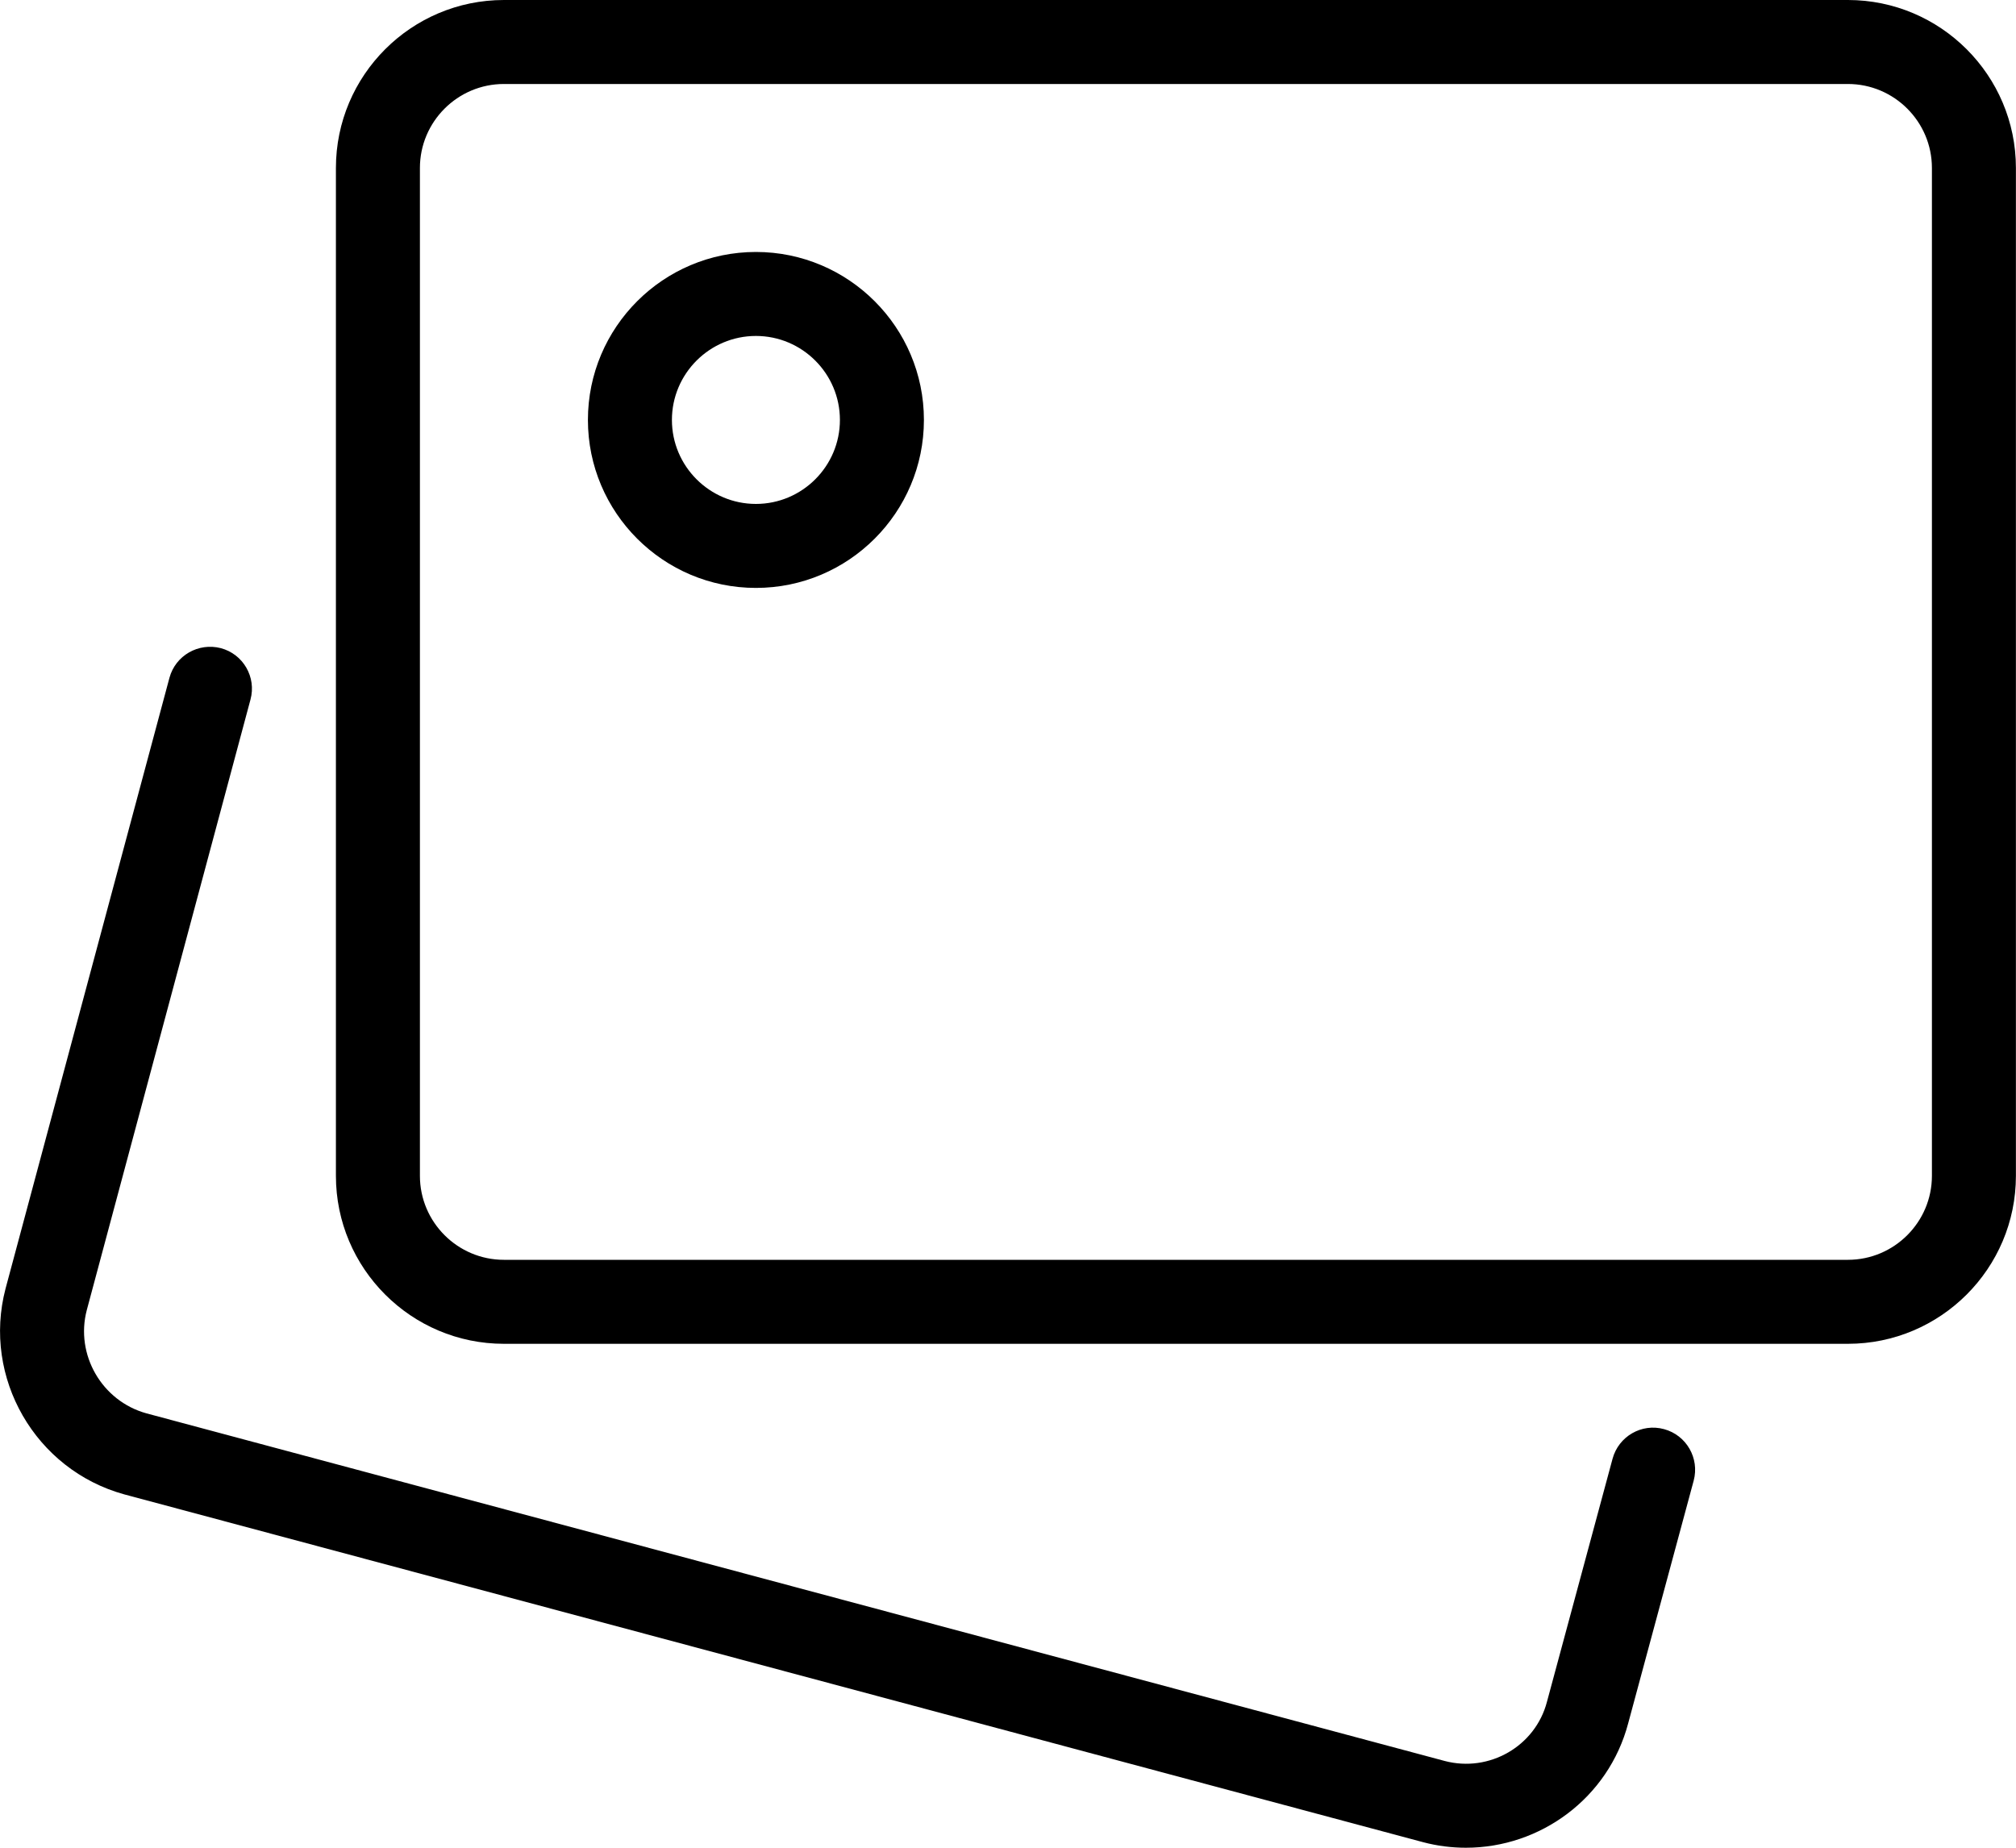 <svg width="24" height="22" viewBox="0 0 24 22" fill="none" xmlns="http://www.w3.org/2000/svg">
    <path d="M17.452 22C17.284 22 17.112 21.979 16.942 21.934L1.48 17.793C0.42 17.501 -0.212 16.403 0.066 15.343L2.017 8.071C2.089 7.804 2.362 7.649 2.628 7.717C2.896 7.788 3.054 8.063 2.982 8.329L1.033 15.599C0.894 16.129 1.212 16.681 1.743 16.828L17.199 20.967C17.73 21.107 18.278 20.791 18.416 20.263L19.197 17.369C19.269 17.102 19.543 16.943 19.81 17.016C20.077 17.088 20.234 17.363 20.163 17.629L19.383 20.519C19.148 21.409 18.338 22 17.452 22Z" fill="black"/>
    <path d="M21.999 16H5.999C4.896 16 3.999 15.103 3.999 14V2C3.999 0.897 4.896 0 5.999 0H21.999C23.102 0 23.999 0.897 23.999 2V14C23.999 15.103 23.102 16 21.999 16ZM5.999 1C5.448 1 4.999 1.449 4.999 2V14C4.999 14.551 5.448 15 5.999 15H21.999C22.55 15 22.999 14.551 22.999 14V2C22.999 1.449 22.55 1 21.999 1H5.999Z" fill="black"/>
    <path d="M8.999 7C7.896 7 6.999 6.103 6.999 5C6.999 3.897 7.896 3 8.999 3C10.102 3 10.999 3.897 10.999 5C10.999 6.103 10.102 7 8.999 7ZM8.999 4C8.448 4 7.999 4.449 7.999 5C7.999 5.551 8.448 6 8.999 6C9.55 6 9.999 5.551 9.999 5C9.999 4.449 9.55 4 8.999 4Z" fill="black"/>
    <path d="M4.569 14.93C4.441 14.93 4.313 14.881 4.215 14.784C4.02 14.589 4.02 14.272 4.215 14.077L8.938 9.354C9.504 8.788 10.493 8.788 11.059 9.354L12.465 10.76L16.357 6.09C16.64 5.751 17.056 5.554 17.499 5.55H17.51C17.948 5.55 18.363 5.74 18.649 6.073L23.879 12.175C24.059 12.384 24.035 12.7 23.825 12.88C23.616 13.06 23.301 13.037 23.12 12.826L17.89 6.724C17.793 6.612 17.659 6.55 17.51 6.55C17.406 6.541 17.223 6.613 17.126 6.73L12.883 11.821C12.793 11.929 12.662 11.994 12.521 12C12.379 12.01 12.244 11.954 12.145 11.854L10.352 10.061C10.163 9.873 9.834 9.873 9.645 10.061L4.922 14.784C4.825 14.881 4.697 14.93 4.569 14.93Z"/>
</svg>
